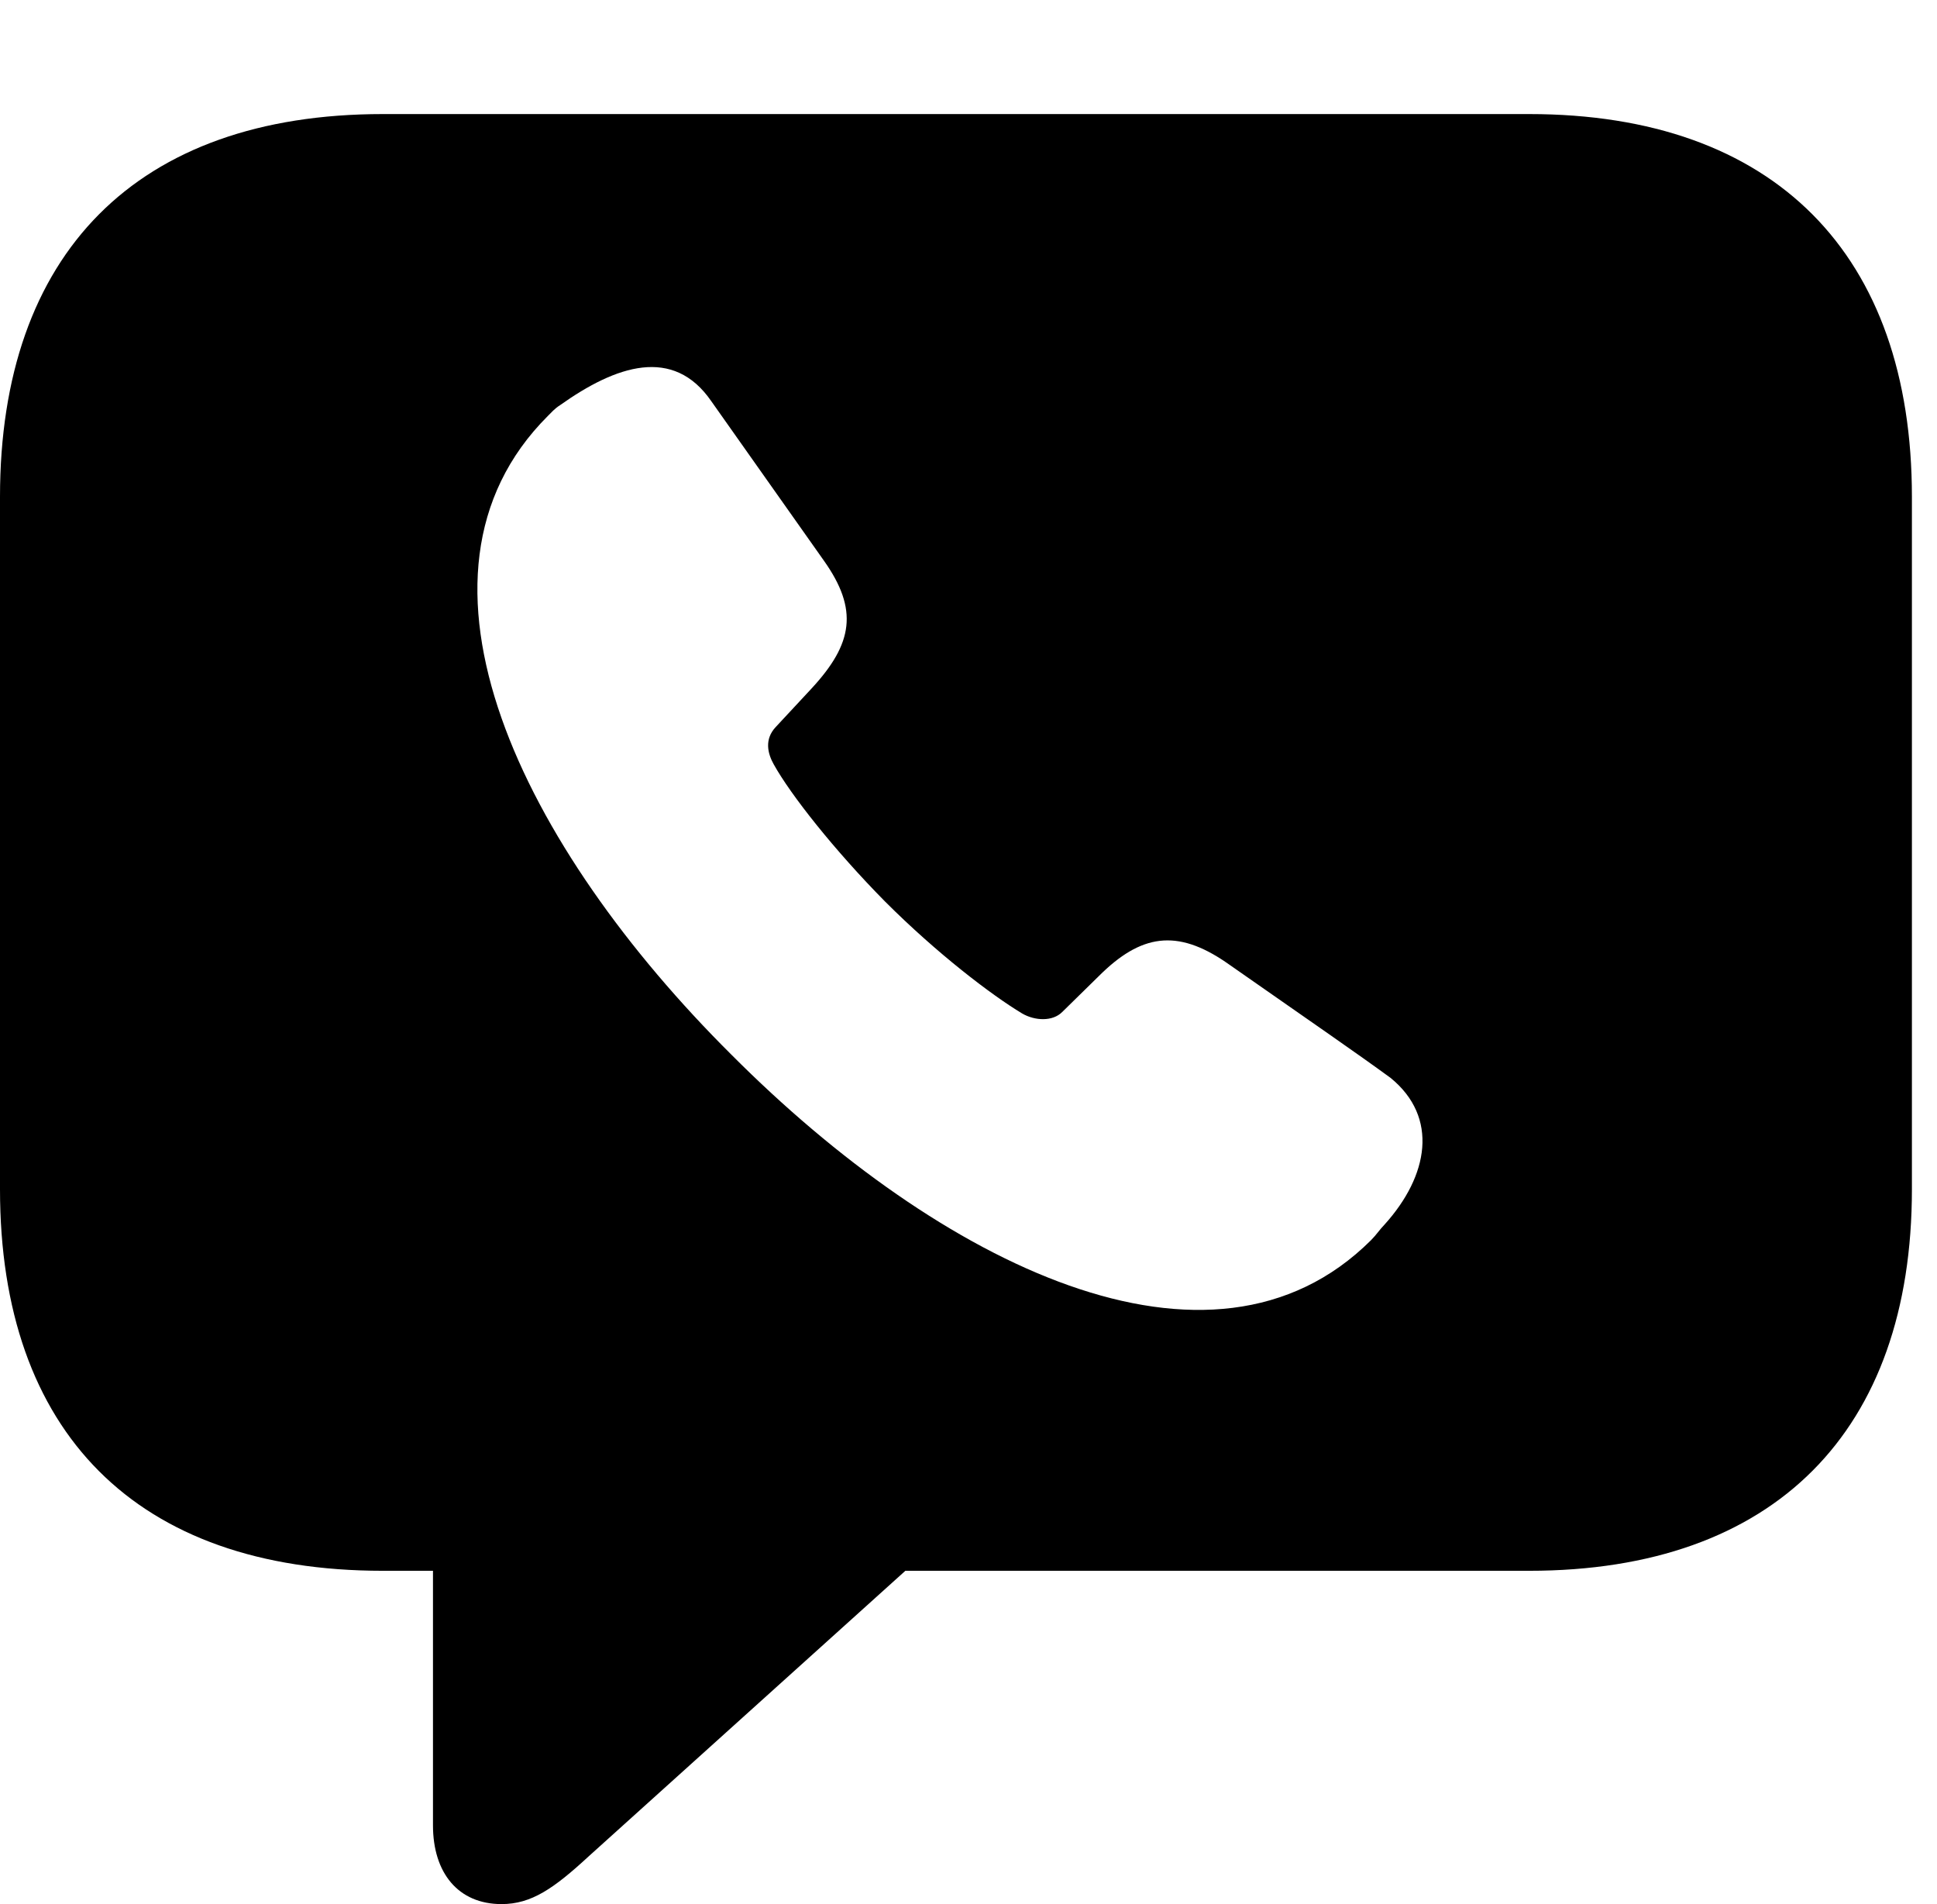 <svg version="1.1" xmlns="http://www.w3.org/2000/svg" xmlns:xlink="http://www.w3.org/1999/xlink" width="27.871" height="27.393" viewBox="0 0 27.871 27.393">
 <g>
  <rect height="27.393" opacity="0" width="27.871" x="0" y="0"/>
  <path d="M27.51 7.148L27.51 17.109C27.51 20.586 25.537 22.598 22.002 22.598L13.027 22.598L8.467 26.709C7.969 27.168 7.646 27.393 7.217 27.393C6.592 27.393 6.23 26.943 6.23 26.26L6.23 22.598L5.508 22.598C1.963 22.598 0 20.605 0 17.109L0 7.148C0 3.652 1.963 1.641 5.508 1.641L22.002 1.641C25.537 1.641 27.51 3.662 27.51 7.148ZM8.057 5.83C7.979 5.879 7.93 5.938 7.881 5.986C5.576 8.291 7.529 12.197 10.527 15.176C13.516 18.174 17.422 20.137 19.727 17.842C19.805 17.764 19.854 17.686 19.922 17.617C20.557 16.914 20.703 16.074 20.01 15.508C19.502 15.137 18.945 14.756 17.646 13.848C16.934 13.359 16.416 13.438 15.81 14.043L15.283 14.56C15.146 14.697 14.893 14.688 14.707 14.58C14.268 14.316 13.486 13.721 12.734 12.969C12.002 12.227 11.377 11.435 11.133 10.996C11.045 10.84 10.996 10.635 11.162 10.459L11.68 9.902C12.275 9.258 12.354 8.77 11.855 8.066L10.234 5.771C9.688 4.98 8.867 5.254 8.057 5.83Z" fill="currentColor"/>
 </g>
</svg>
